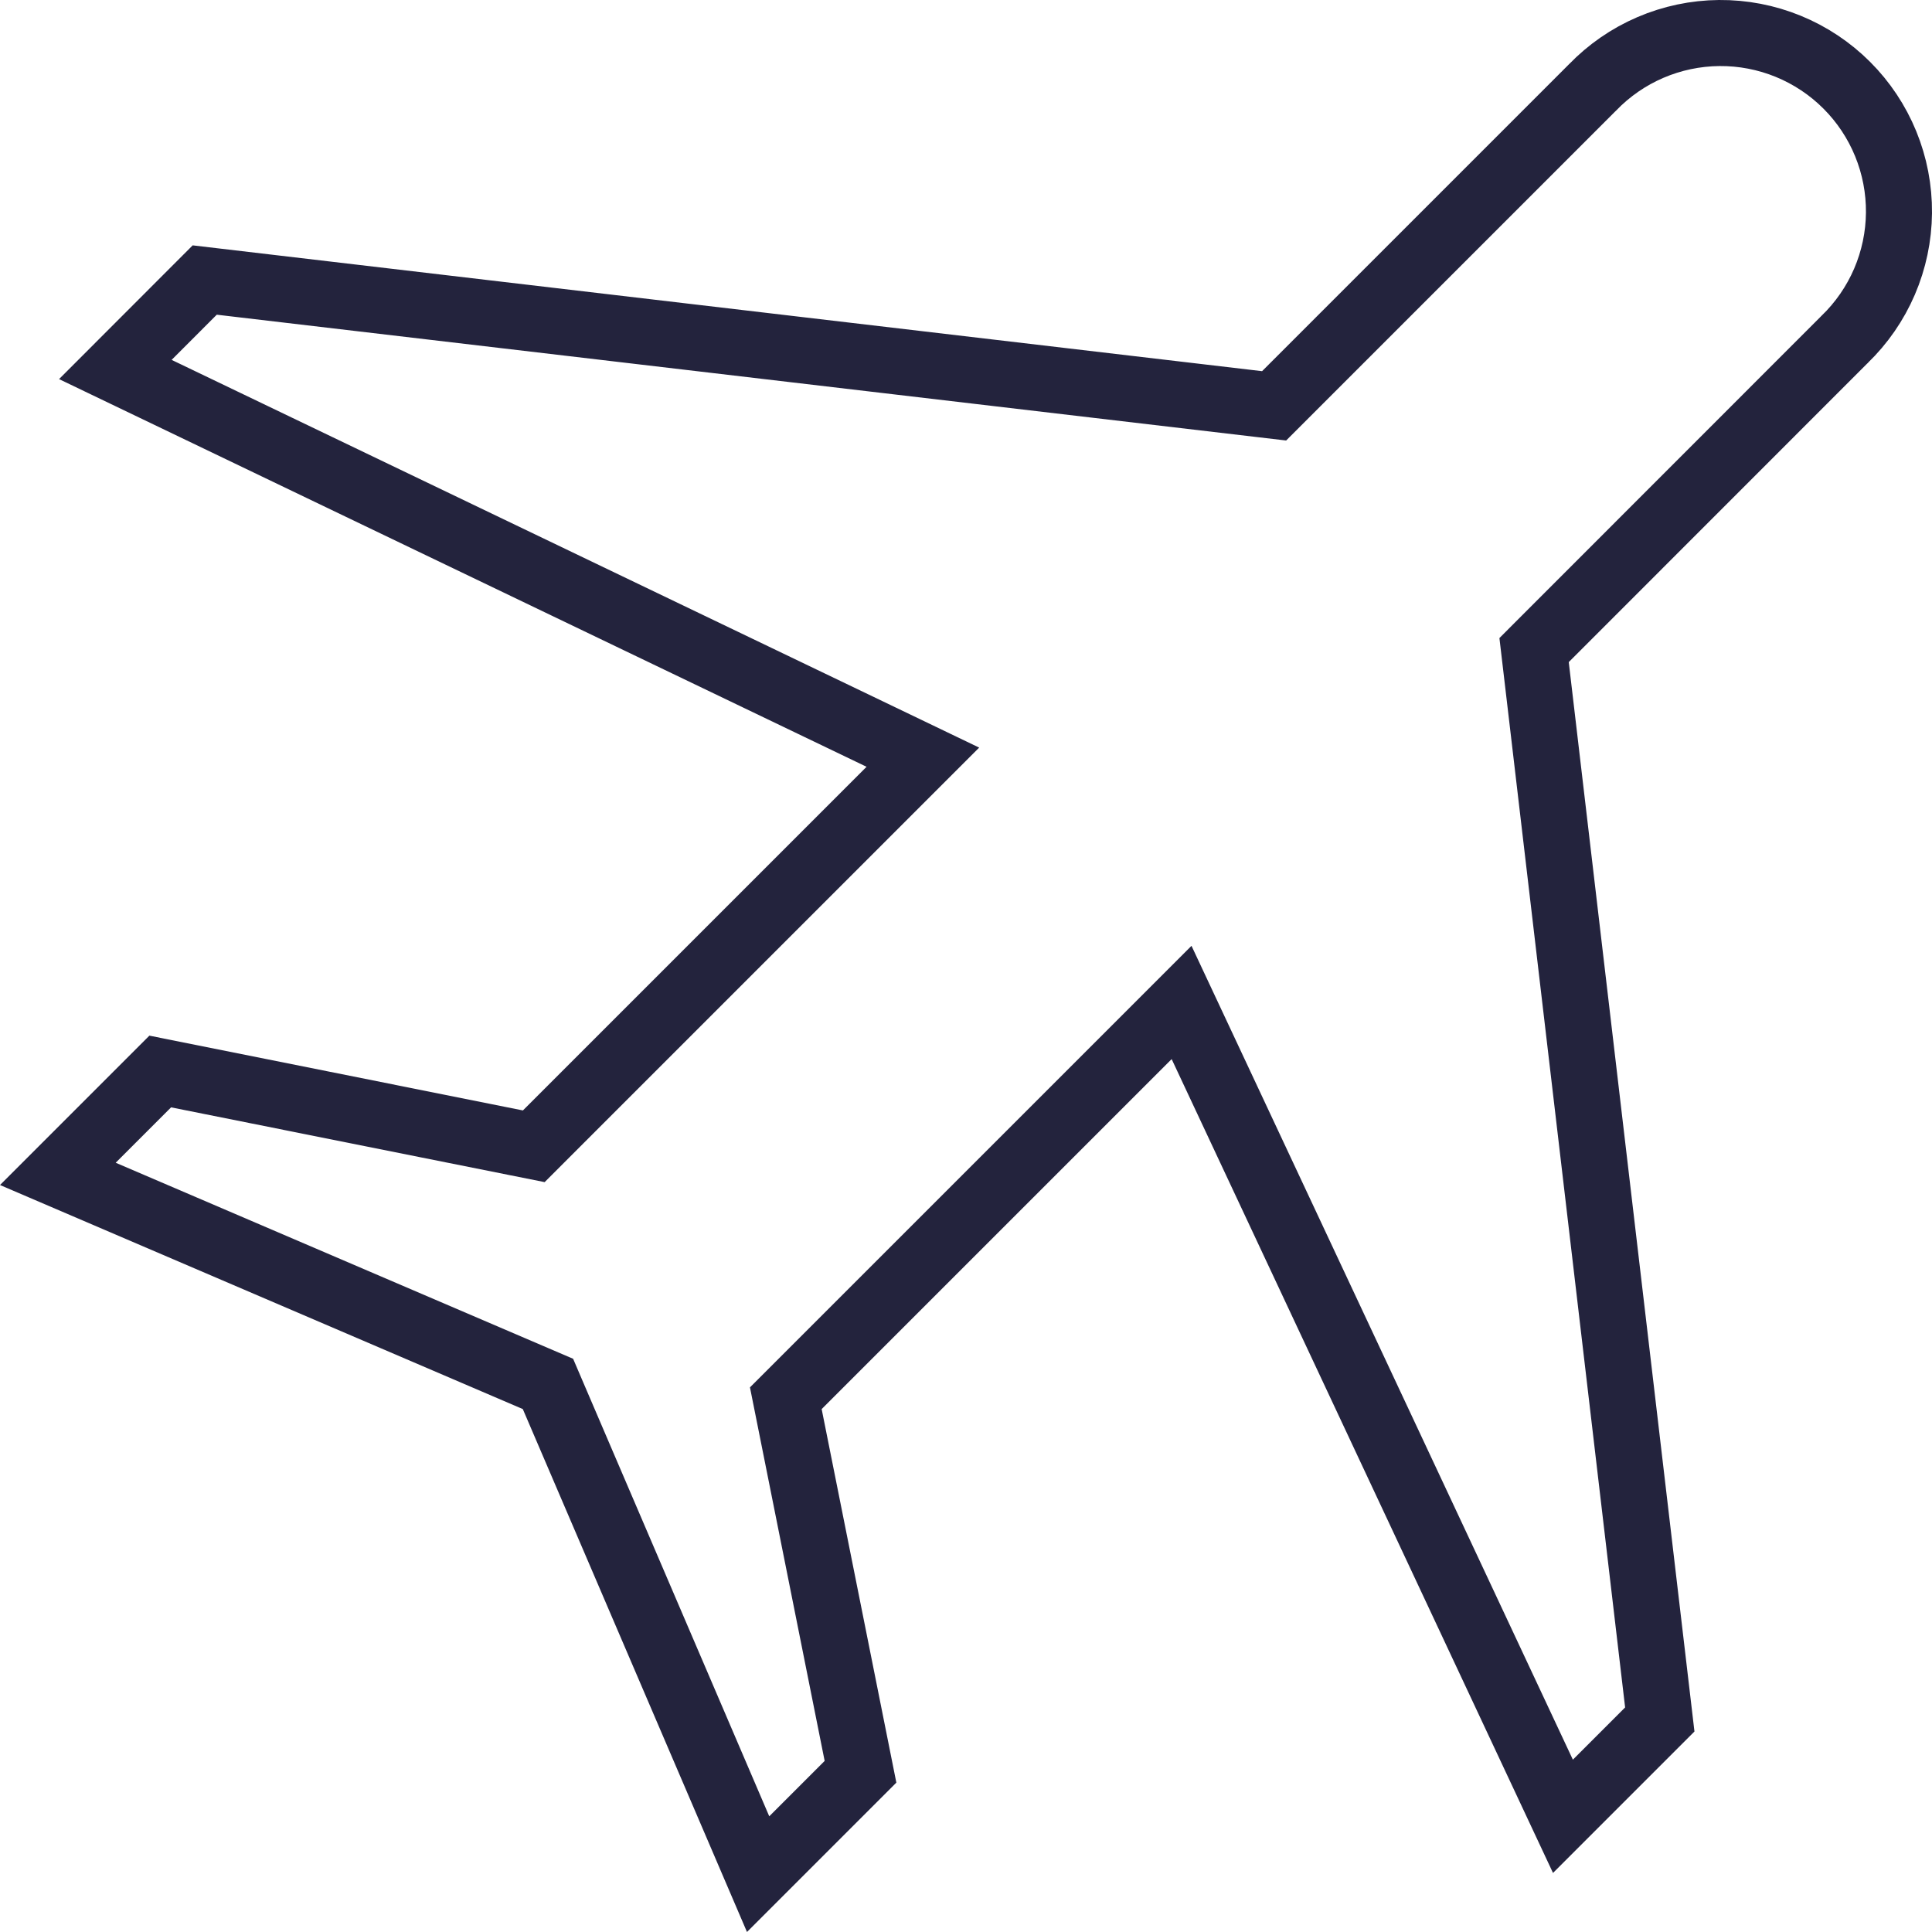 <svg width="117" height="117" viewBox="0 0 117 117" fill="none" xmlns="http://www.w3.org/2000/svg">
<path d="M3.503 71.089L9.703 64.889L31.275 69.208L32.325 69.418L33.081 68.661L53.892 47.85L55.888 45.855L53.344 44.633L6.985 22.376L12.398 16.958L76.197 24.464L77.159 24.577L77.844 23.892L96.416 5.32L96.428 5.308L96.441 5.296C97.436 4.265 98.627 3.442 99.945 2.876C101.261 2.311 102.678 2.013 104.111 2C105.545 1.988 106.966 2.261 108.293 2.804C109.619 3.347 110.825 4.148 111.838 5.162C112.852 6.175 113.653 7.381 114.196 8.707C114.739 10.034 115.012 11.455 115 12.889C114.987 14.322 114.689 15.739 114.124 17.055C113.558 18.372 112.735 19.564 111.704 20.559L111.692 20.572L111.679 20.584L93.588 38.682L92.903 39.368L93.016 40.33L100.515 104.129L94.65 109.994L72.765 63.289L71.555 60.708L69.54 62.724L48.345 83.918L47.588 84.675L47.798 85.725L52.111 107.297L45.911 113.497L33.499 84.545L33.184 83.809L32.449 83.494L3.503 71.089Z" stroke="#23233D" stroke-width="4"/>
</svg>
